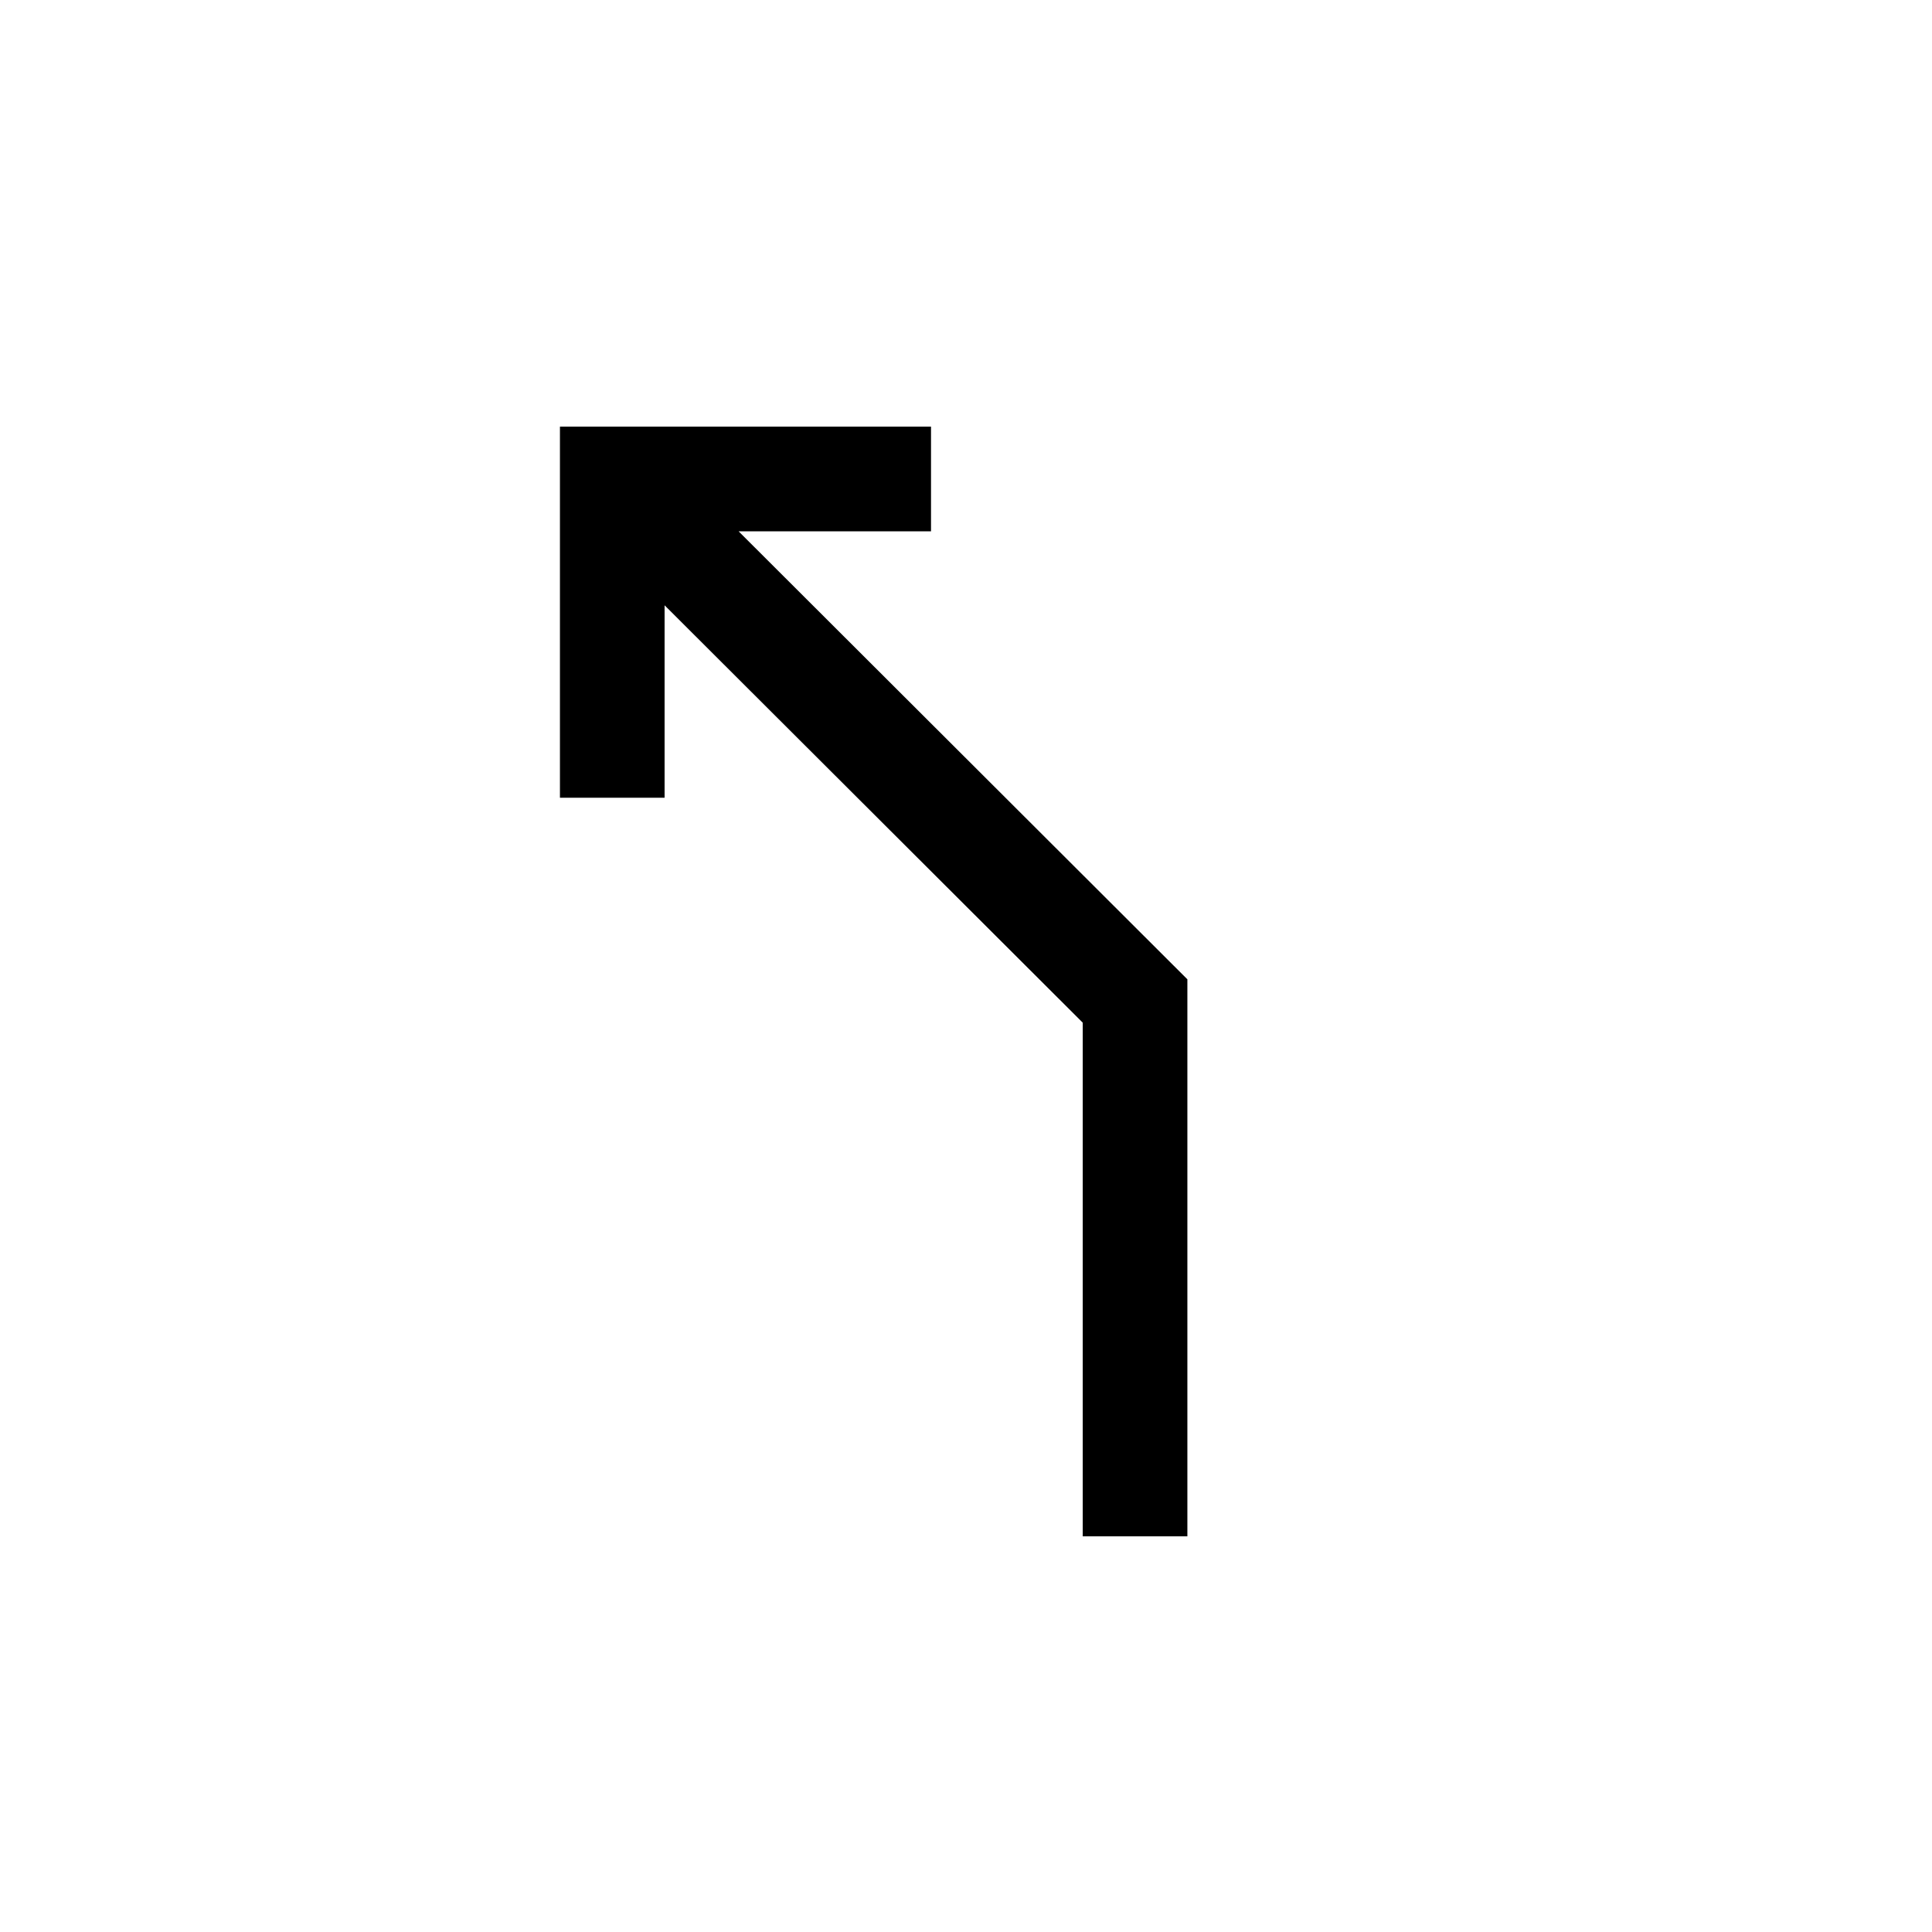 <svg xmlns="http://www.w3.org/2000/svg" height="20" viewBox="0 -960 960 960" width="20"><path d="M538.001-196.616v-255.23L330.23-659.232v95.617h-51.998v-184.384h184.383V-696h-95.616l223 222.616v276.768h-51.998Z"/></svg>
